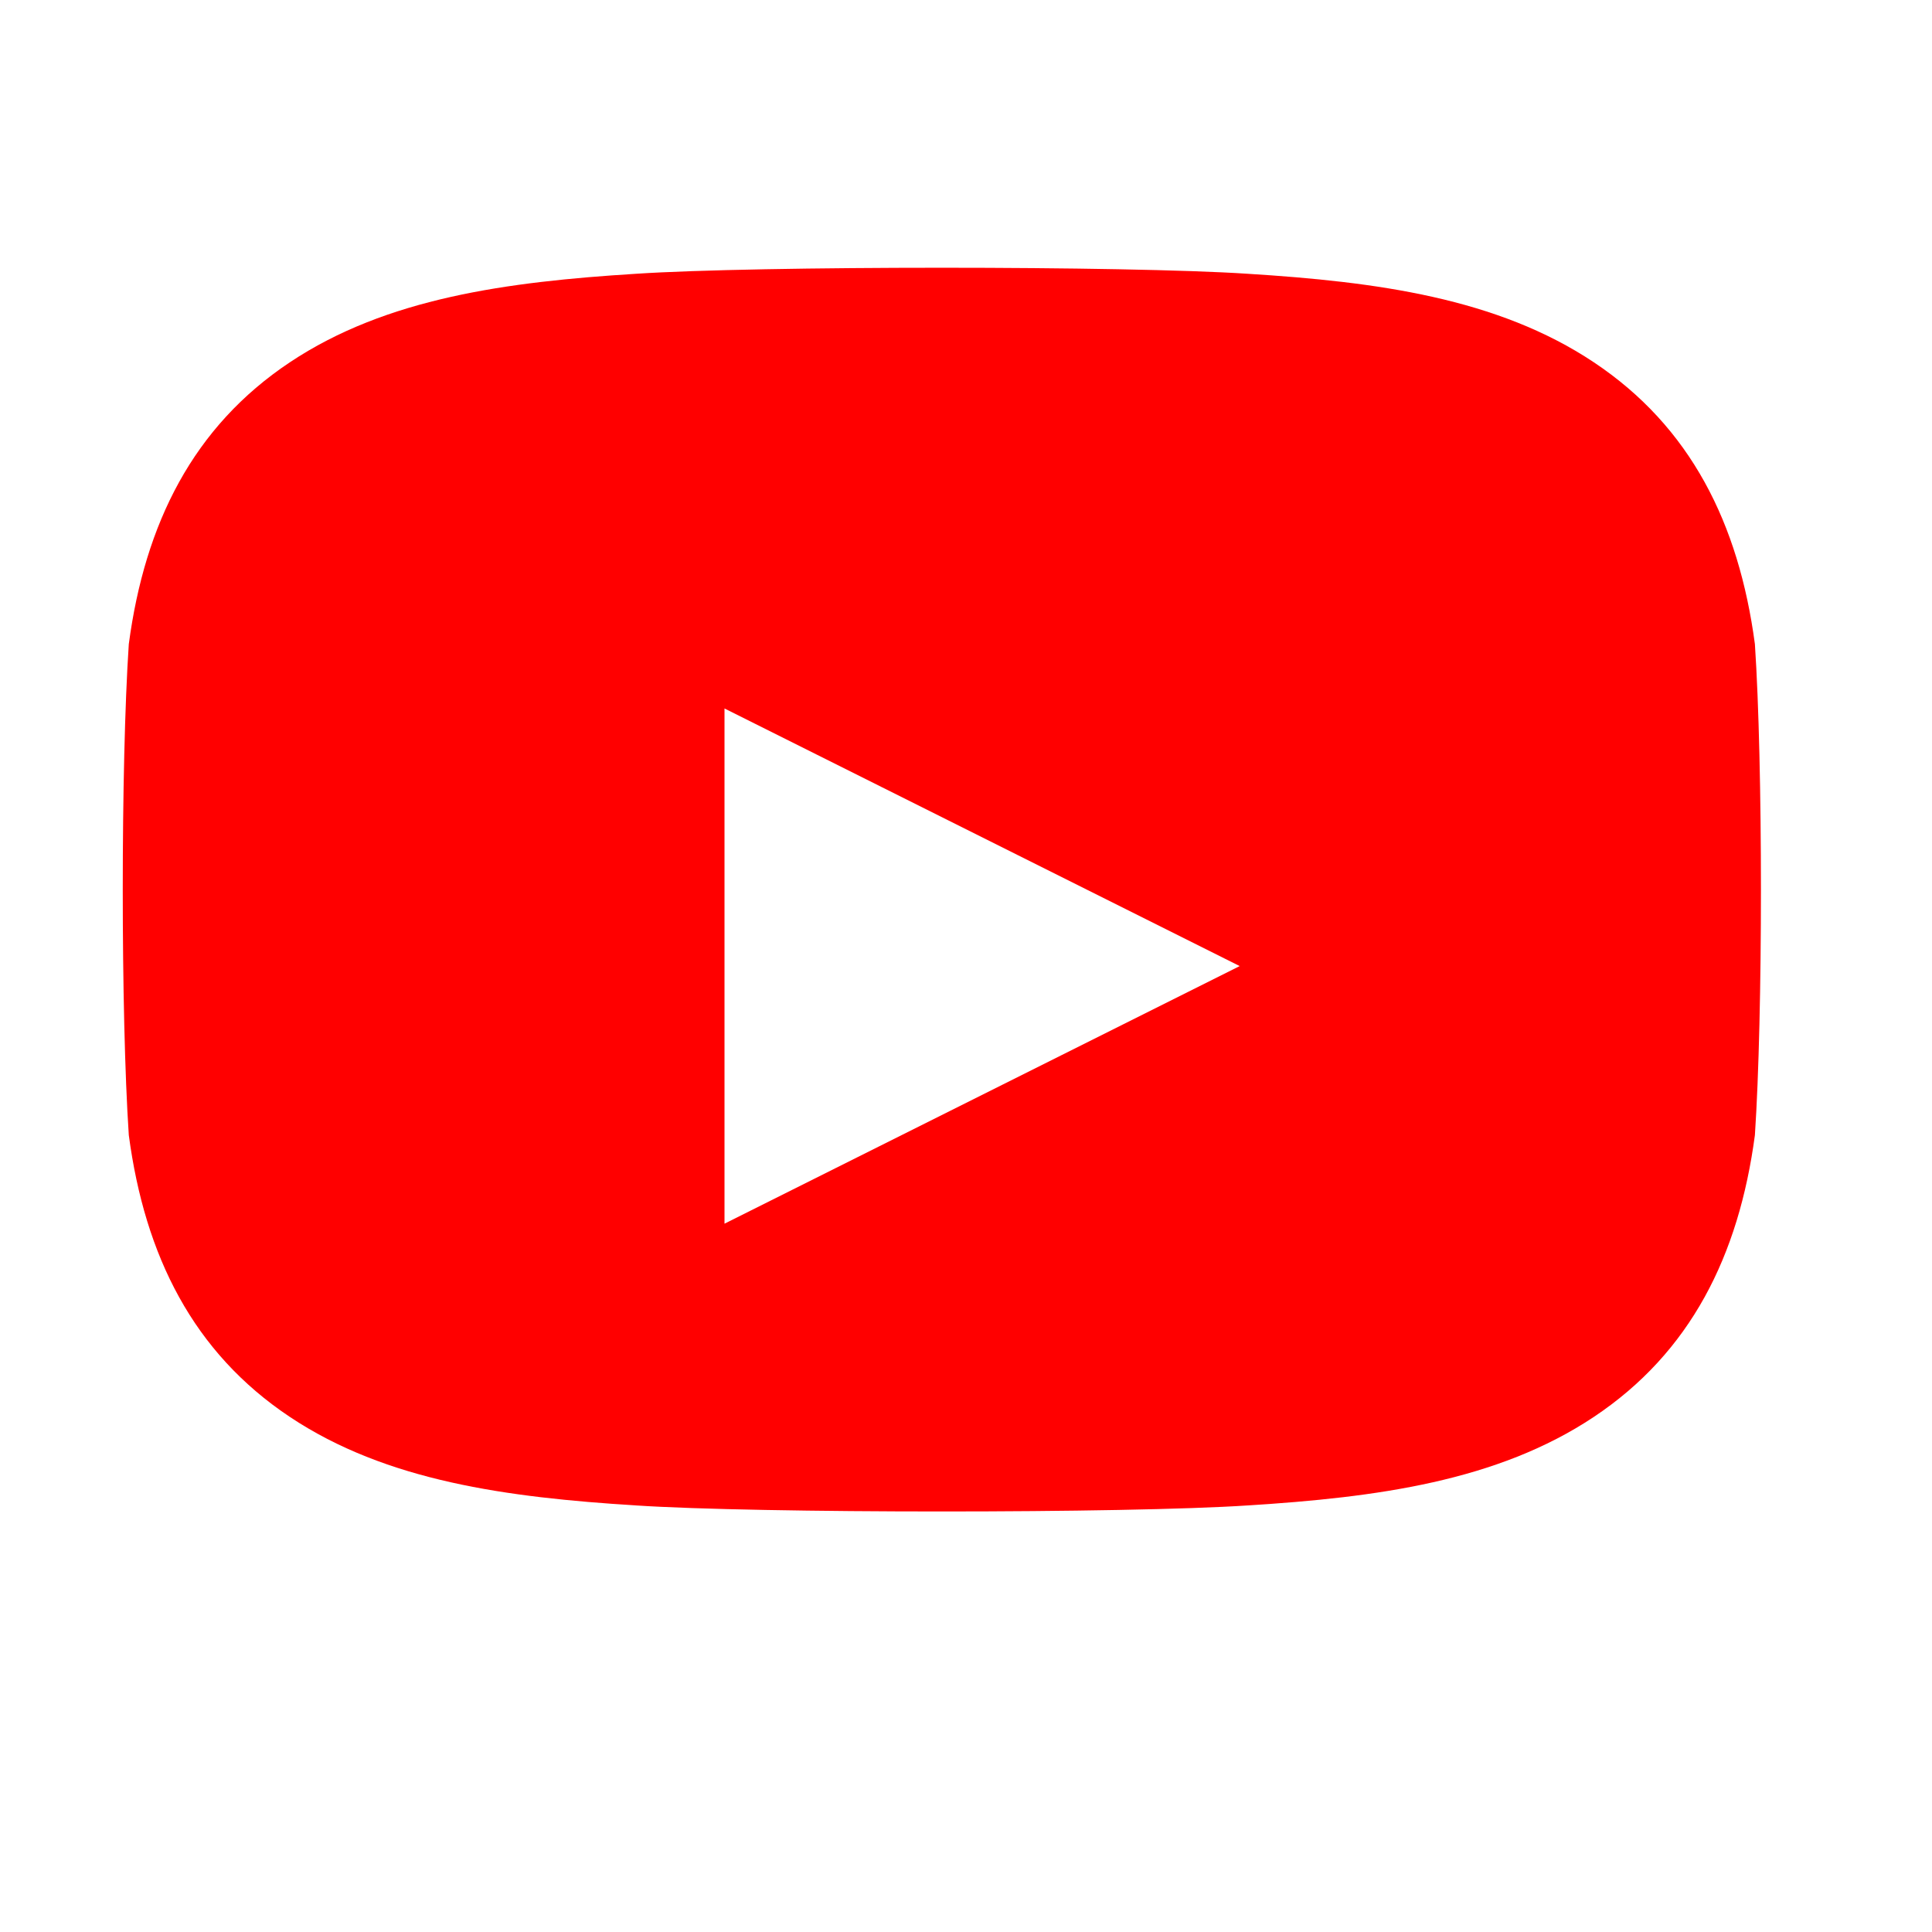 <svg width="24" height="24" viewBox="0 0 24 24" fill="none" xmlns="http://www.w3.org/2000/svg">
  <rect width="24" height="24" fill="white"/>
  <path d="M21.8 8.001c-.2-1.5-.8-2.7-2-3.5-1.2-.8-2.7-1-4.3-1.1-1.5-.1-6.1-.1-7.6 0-1.6.1-3.1.3-4.3 1.1-1.2.8-1.8 2-2 3.5-.1 1.5-.1 4.6 0 6.1.2 1.5.8 2.7 2 3.5 1.2.8 2.7 1 4.3 1.1 1.5.1 6.1.1 7.6 0 1.6-.1 3.1-.3 4.3-1.1 1.2-.8 1.8-2 2-3.5.1-1.5.1-4.6 0-6.1zm-12.8 7.2v-6.4l6.4 3.2-6.4 3.2z" fill="#FF0000"/>
</svg>
